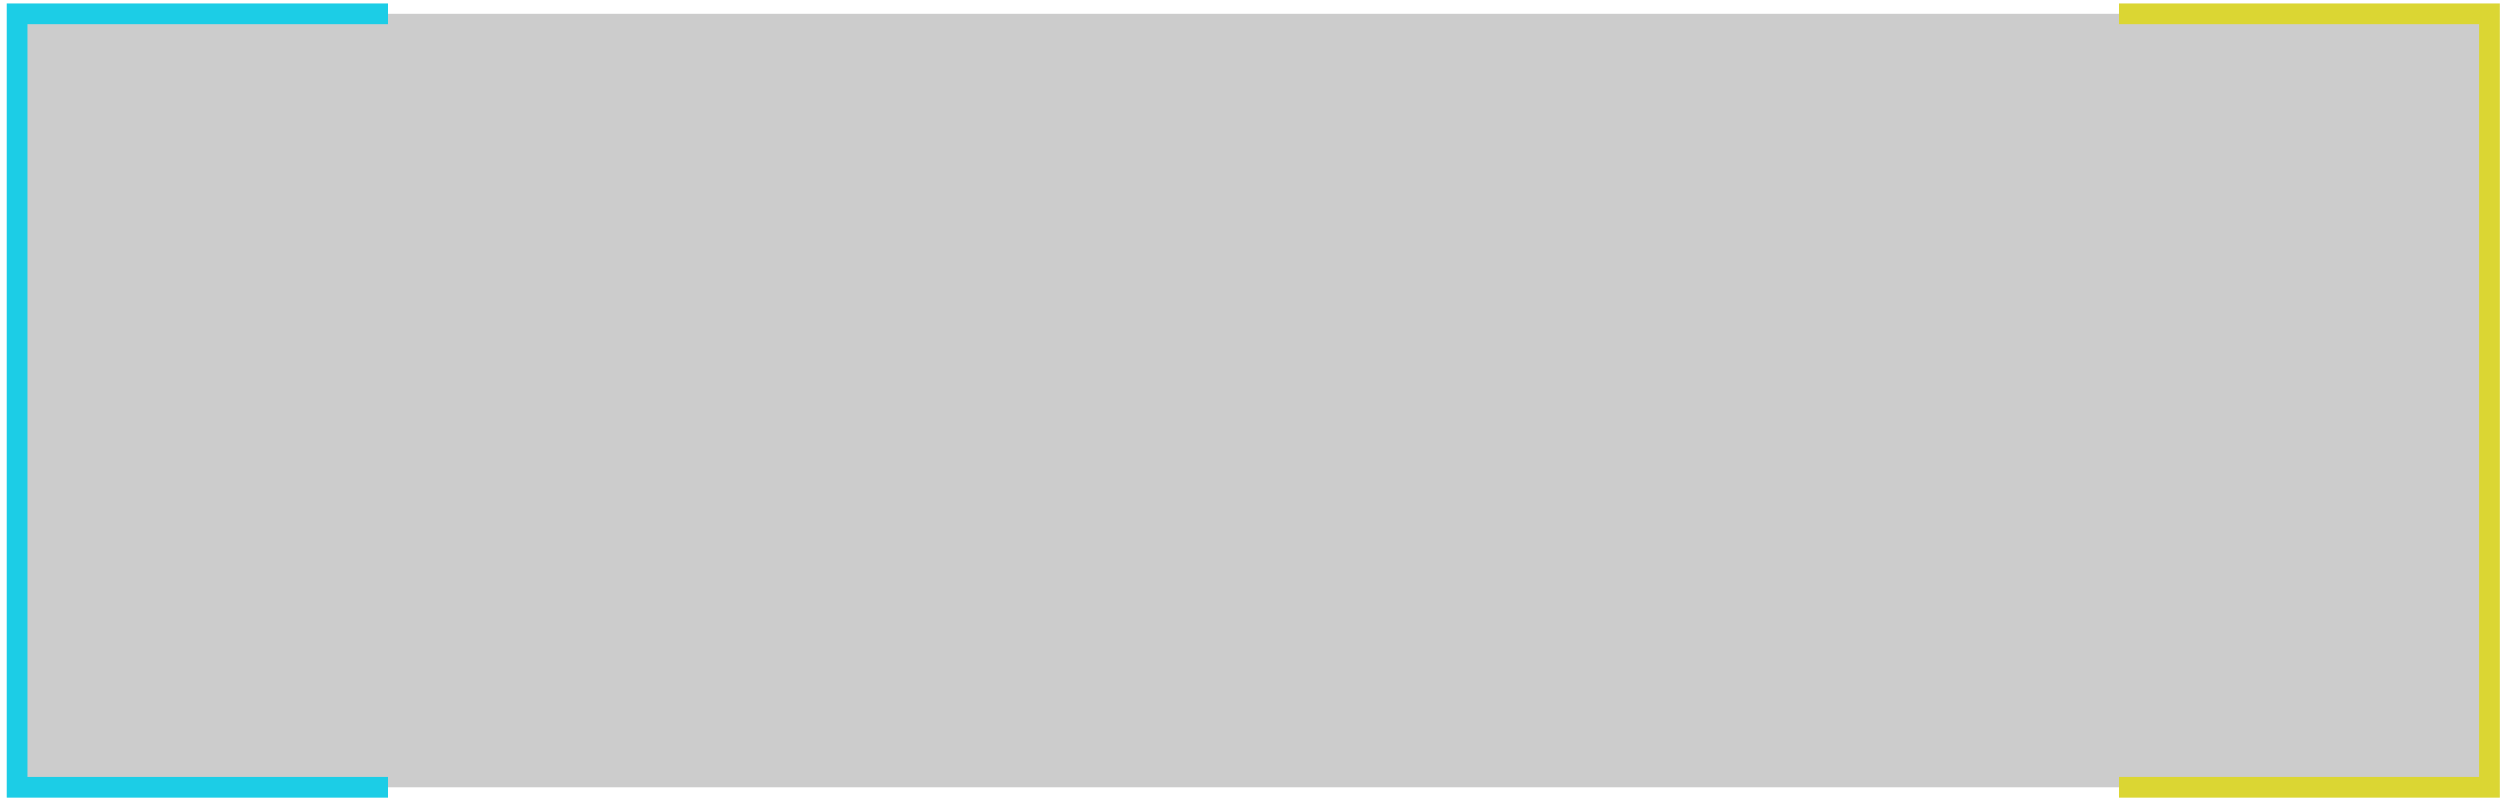 <svg width="181" height="58" viewBox="0 0 181 58" fill="none" xmlns="http://www.w3.org/2000/svg">
<rect x="1.238" y="1" width="179" height="56" fill="black" fill-opacity="0.2"/>
<rect x="1.238" y="1" width="179" height="56" stroke="url(#paint0_linear_133_1021)" stroke-width="1.5"/>
<defs>
<linearGradient id="paint0_linear_133_1021" x1="180.238" y1="29" x2="1.238" y2="29" gradientUnits="userSpaceOnUse">
<stop stop-color="#DBD633"/>
<stop offset="0.15" stop-color="#DBD633"/>
<stop offset="0.15" stop-color="#DBD633" stop-opacity="0"/>
<stop offset="0.85" stop-color="#1CCDE6" stop-opacity="0"/>
<stop offset="0.85" stop-color="#1CCDE6"/>
<stop offset="1" stop-color="#1CCDE6"/>
</linearGradient>
</defs>
</svg>
